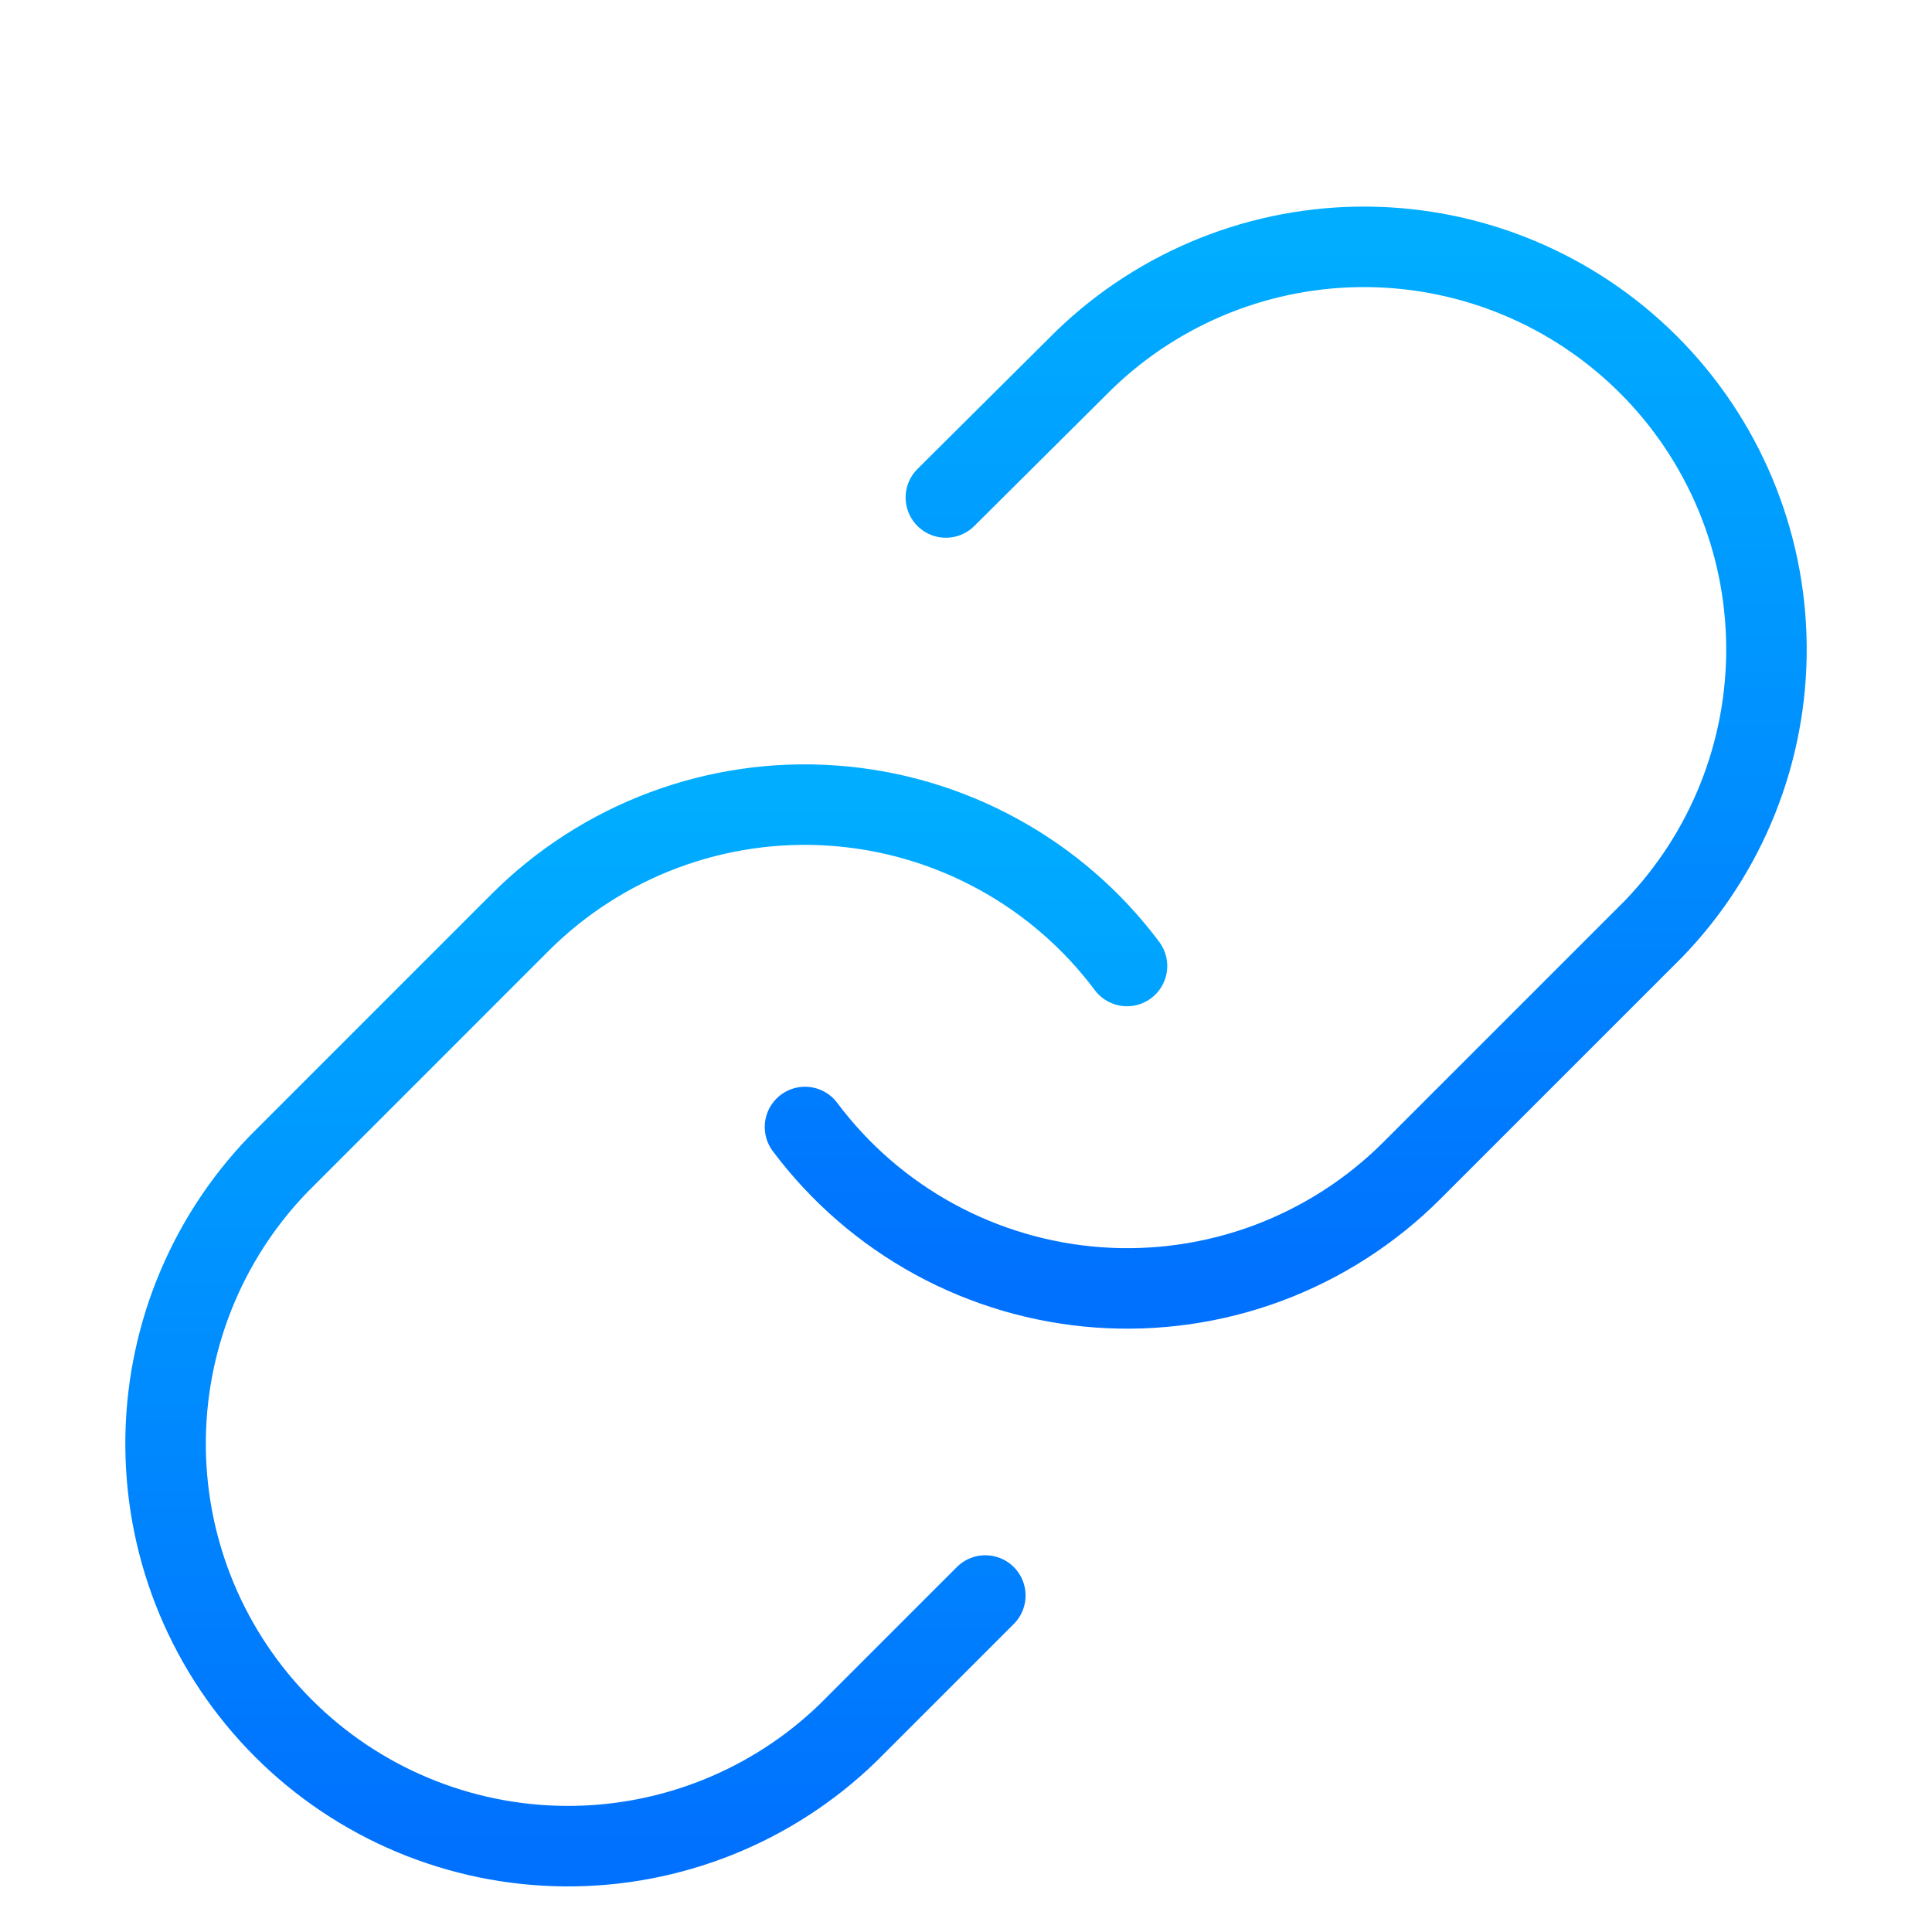 <svg width="48" height="48" viewBox="0 0 48 48" fill="none" xmlns="http://www.w3.org/2000/svg">
<path d="M20 28C20.859 29.148 21.955 30.098 23.213 30.786C24.471 31.473 25.863 31.882 27.293 31.985C28.724 32.087 30.159 31.881 31.503 31.38C32.846 30.878 34.066 30.094 35.08 29.08L41.08 23.08C42.902 21.194 43.91 18.668 43.887 16.046C43.864 13.424 42.812 10.916 40.958 9.062C39.104 7.208 36.596 6.156 33.974 6.133C31.352 6.11 28.826 7.118 26.94 8.94L23.5 12.36" stroke="url(#paint0_linear)" stroke-width="2" stroke-linecap="round" stroke-linejoin="round"/>
<path d="M28 24C27.142 22.852 26.046 21.902 24.787 21.215C23.529 20.527 22.137 20.118 20.707 20.016C19.277 19.913 17.841 20.12 16.498 20.621C15.154 21.122 13.934 21.906 12.92 22.92L6.92 28.921C5.099 30.806 4.091 33.333 4.114 35.955C4.136 38.576 5.188 41.085 7.042 42.939C8.896 44.793 11.404 45.844 14.026 45.867C16.648 45.89 19.174 44.882 21.06 43.06L24.48 39.64" stroke="url(#paint1_linear)" stroke-width="2" stroke-linecap="round" stroke-linejoin="round"/>
<defs>
<linearGradient id="paint0_linear" x1="31.944" y1="6.133" x2="31.944" y2="32.01" gradientUnits="userSpaceOnUse">
<stop stop-color="#00ADFF"/>
<stop offset="1" stop-color="#0071FE"/>
</linearGradient>
<linearGradient id="paint1_linear" x1="16.057" y1="19.99" x2="16.057" y2="45.868" gradientUnits="userSpaceOnUse">
<stop stop-color="#00ADFF"/>
<stop offset="1" stop-color="#0071FE"/>
</linearGradient>
</defs>
</svg>

